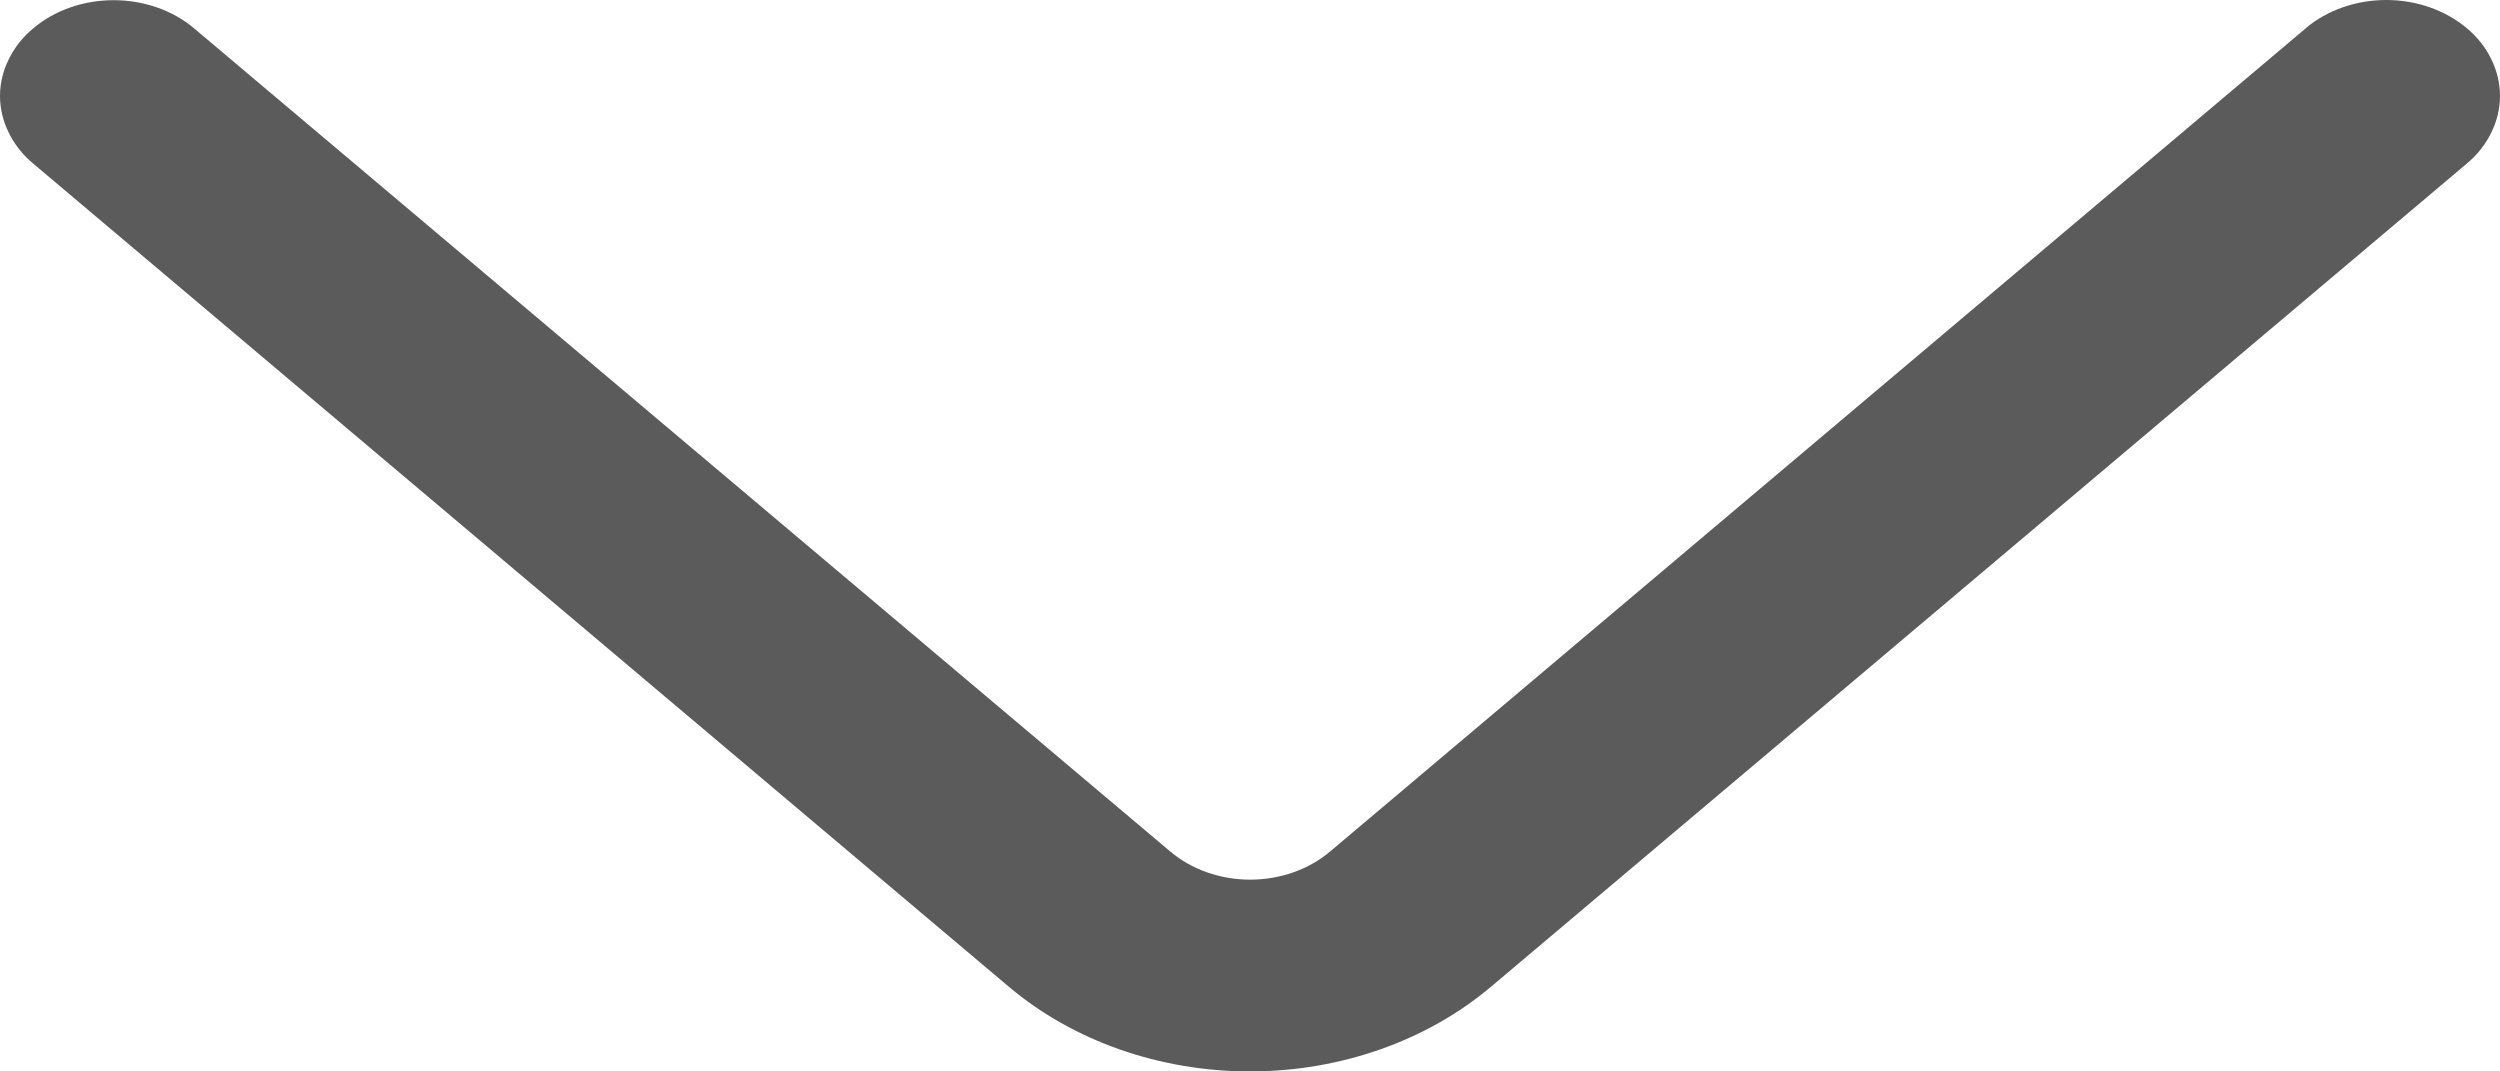 <svg width="14" height="6" viewBox="0 0 14 6" fill="none" xmlns="http://www.w3.org/2000/svg">
    <path id="Vector" d="M12.914 0.157L7.449 4.768C7.33 4.869 7.169 4.926 7.001 4.926C6.833 4.926 6.672 4.869 6.553 4.768L1.086 0.158C0.966 0.057 0.804 0.001 0.636 0.001C0.468 0.001 0.307 0.057 0.187 0.158C0.128 0.207 0.081 0.266 0.049 0.332C0.017 0.397 0 0.467 0 0.537C0 0.608 0.017 0.678 0.049 0.743C0.081 0.809 0.128 0.868 0.187 0.917L5.651 5.527C6.011 5.83 6.495 6 7 6C7.504 6 7.988 5.83 8.348 5.527L13.813 0.917C13.872 0.868 13.919 0.809 13.951 0.743C13.983 0.678 14 0.608 14 0.537C14 0.466 13.983 0.396 13.951 0.331C13.919 0.265 13.872 0.206 13.813 0.157C13.692 0.056 13.531 0 13.363 0C13.195 0 13.034 0.056 12.913 0.157" fill="#5B5B5C"/>
</svg>
